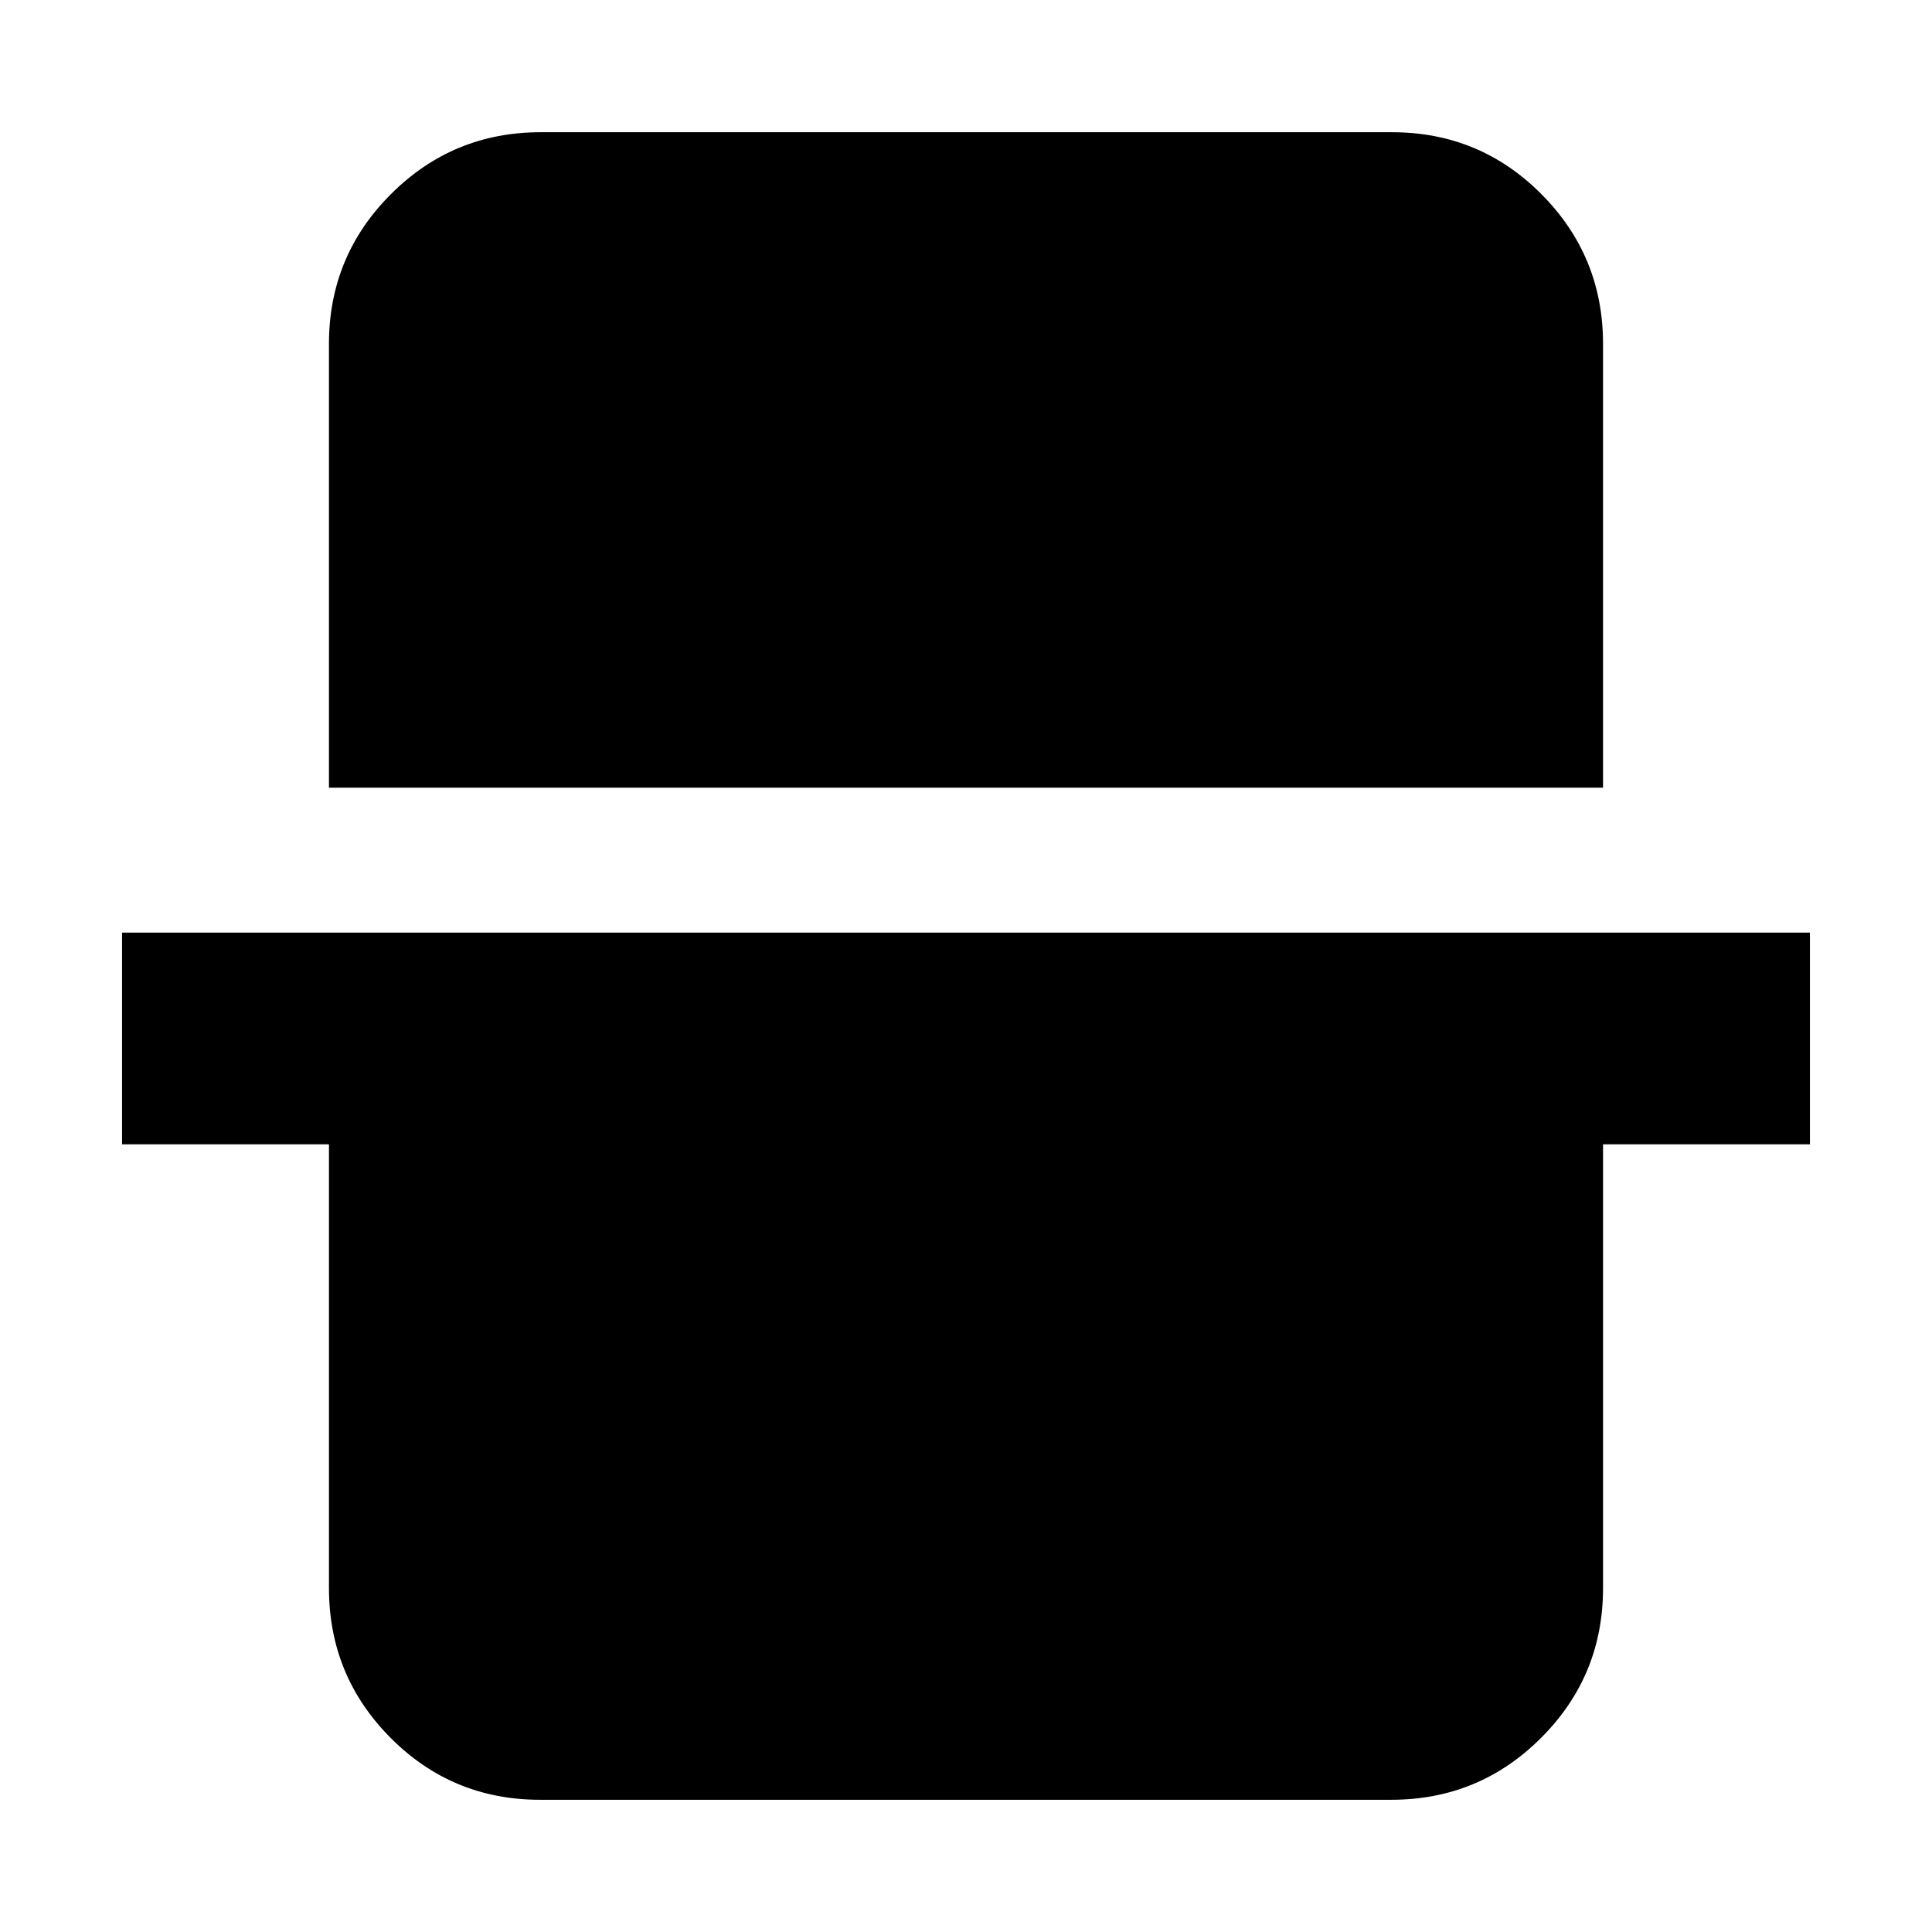 <svg xmlns="http://www.w3.org/2000/svg" height="20" viewBox="0 -960 960 960" width="20"><path d="M163.46-568.59v-220.54q0-43.63 30.78-74.4 30.78-30.77 74.43-30.77h422.98q43.65 0 74.27 30.77 30.62 30.77 30.62 74.4v220.54H163.46ZM268.35-65.7q-43.65 0-74.27-30.77-30.62-30.77-30.62-74.4v-220.54H60.65v-105.18h838.7v105.18H796.54v220.54q0 43.63-30.78 74.4-30.78 30.77-74.43 30.77H268.35Z"/></svg>